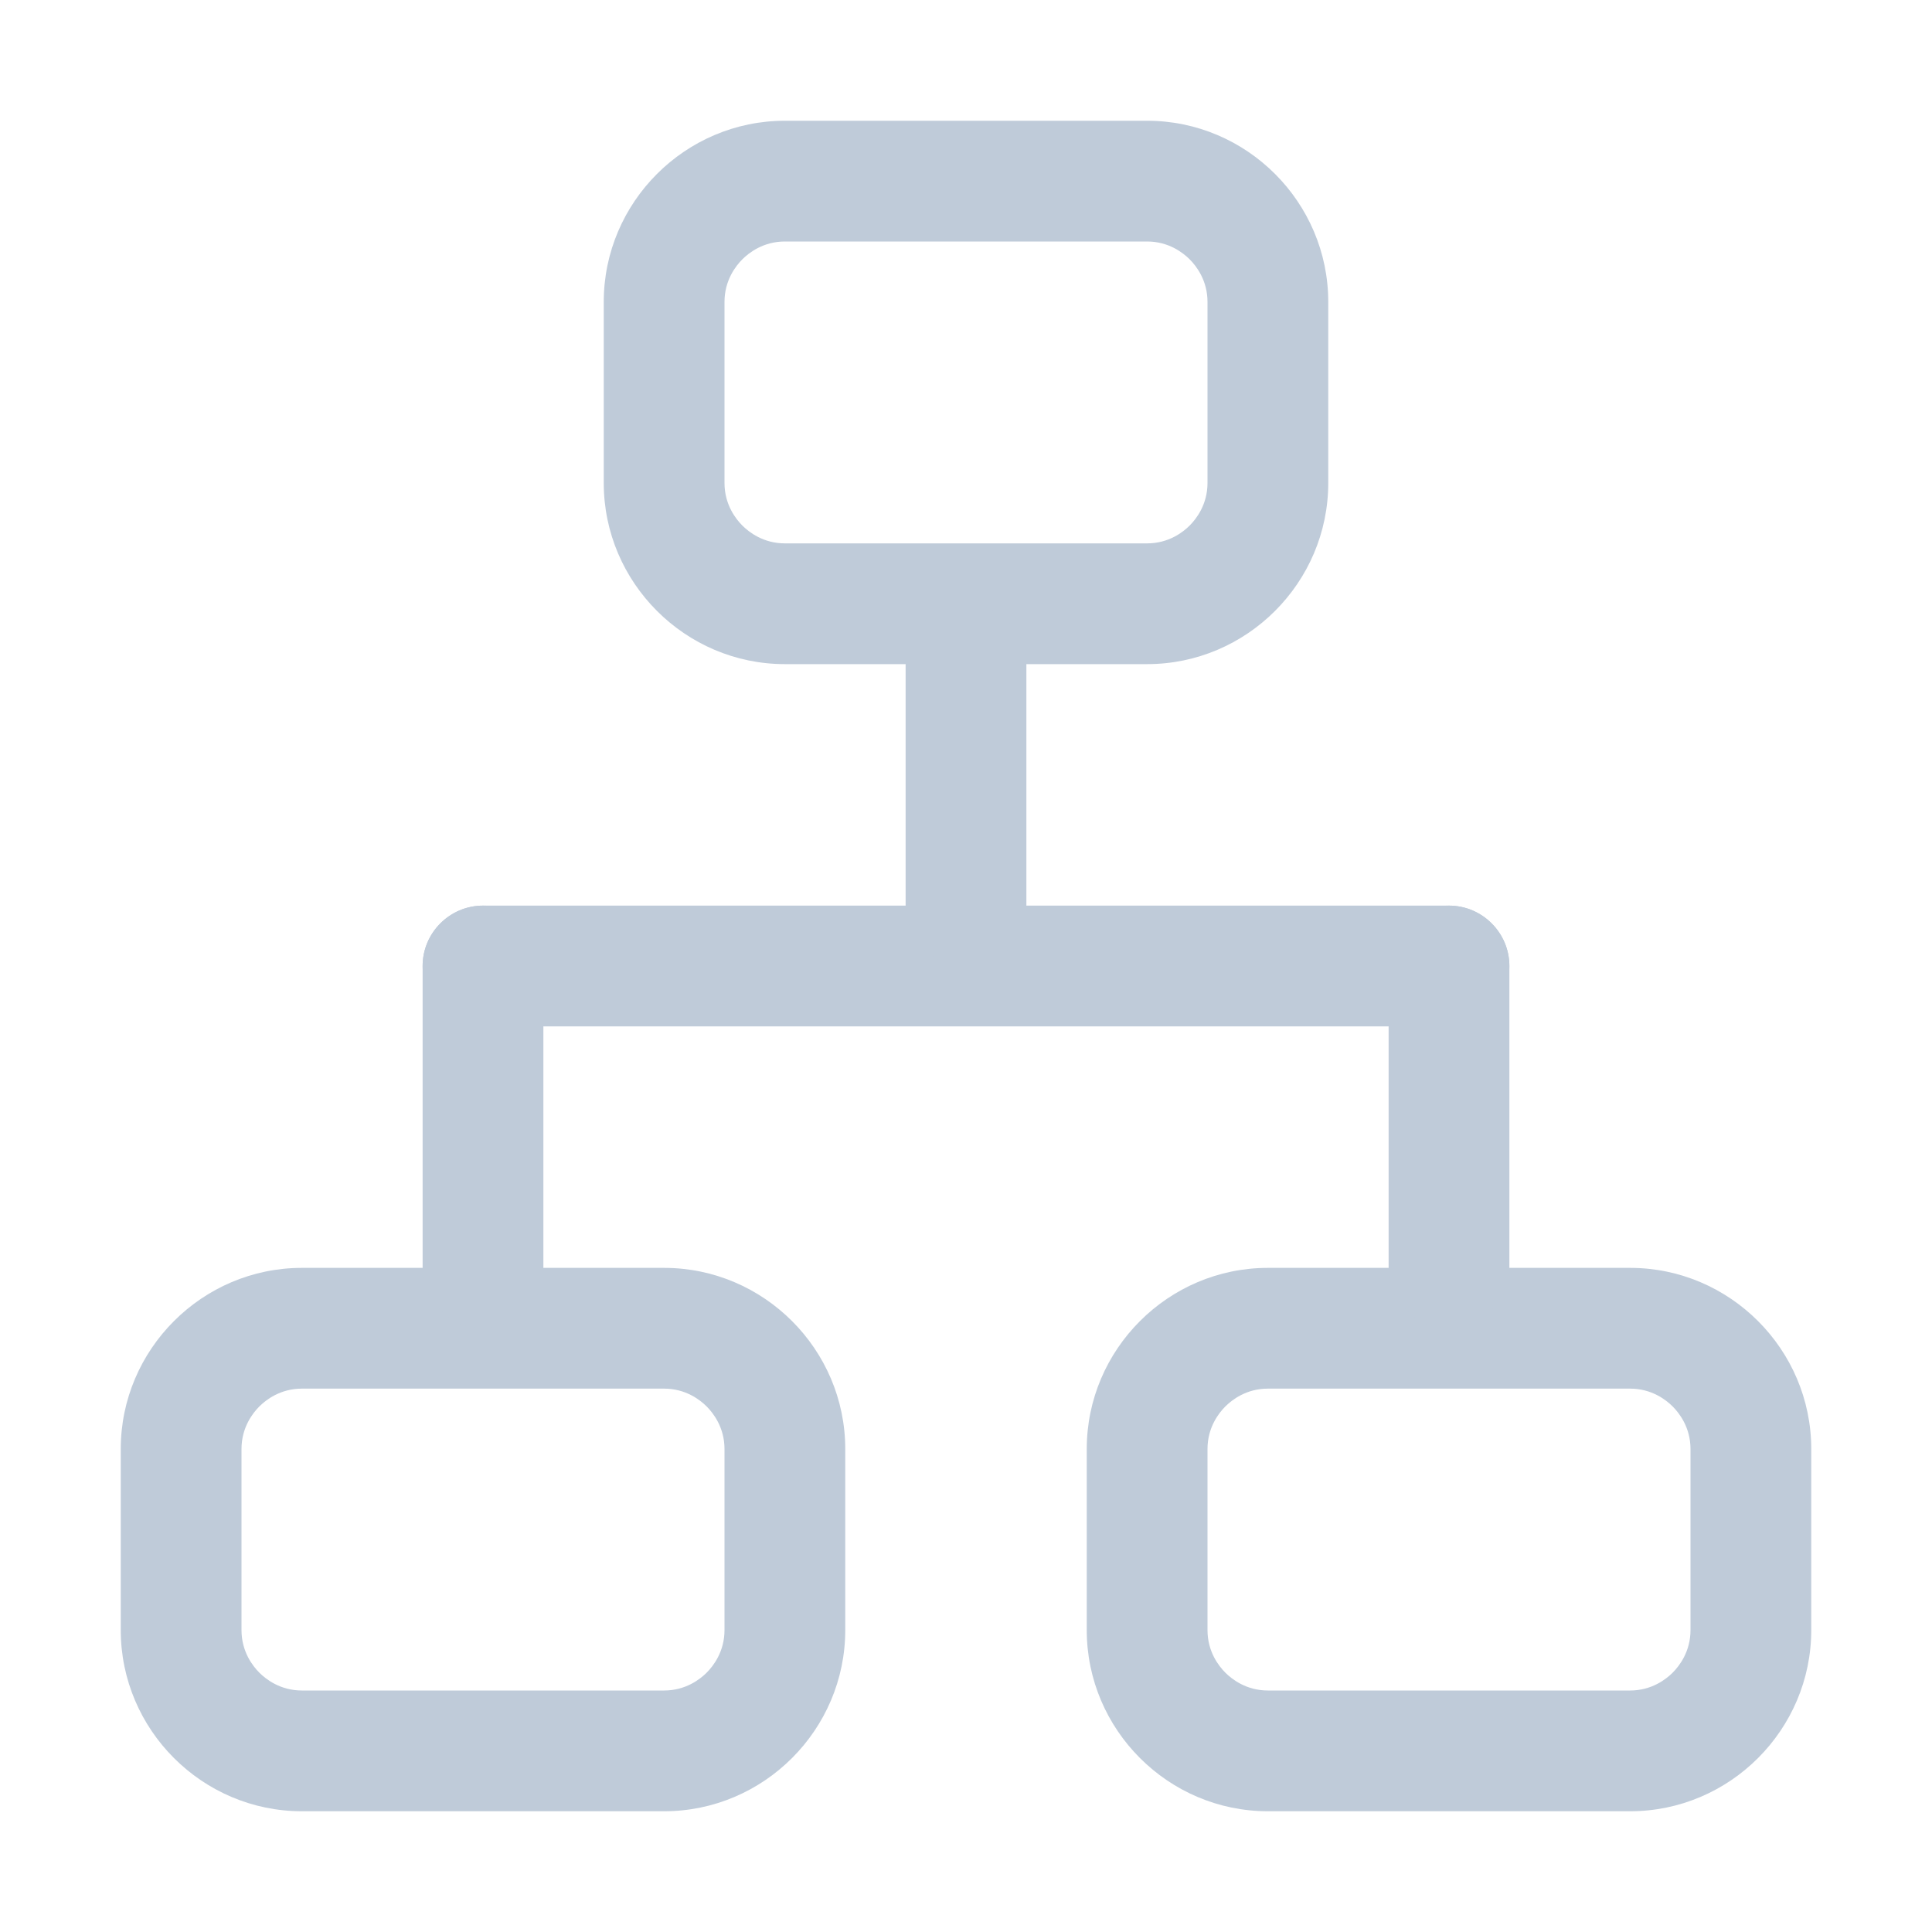 <?xml version="1.0" standalone="no"?><!DOCTYPE svg PUBLIC "-//W3C//DTD SVG 1.1//EN" "http://www.w3.org/Graphics/SVG/1.1/DTD/svg11.dtd"><svg t="1649903119897" class="icon" viewBox="0 0 1024 1024" version="1.1" xmlns="http://www.w3.org/2000/svg" p-id="2201" xmlns:xlink="http://www.w3.org/1999/xlink" width="200" height="200"><defs><style type="text/css">@font-face { font-family: feedback-iconfont; src: url("//at.alicdn.com/t/font_1031158_u69w8yhxdu.woff2?t=1630033759944") format("woff2"), url("//at.alicdn.com/t/font_1031158_u69w8yhxdu.woff?t=1630033759944") format("woff"), url("//at.alicdn.com/t/font_1031158_u69w8yhxdu.ttf?t=1630033759944") format("truetype"); }
</style></defs><path d="M608 128c11.39 0 19.014 5.924 22.545 9.455C634.076 140.986 640 148.61 640 160v96c0 11.39-5.924 19.014-9.455 22.545C627.014 282.076 619.39 288 608 288H416c-11.39 0-19.014-5.924-22.545-9.455C389.924 275.014 384 267.39 384 256v-96c0-11.39 5.924-19.014 9.455-22.545C396.986 133.924 404.61 128 416 128h192m0-64H416c-52.8 0-96 43.2-96 96v96c0 52.8 43.2 96 96 96h192c52.8 0 96-43.2 96-96v-96c0-52.8-43.2-96-96-96zM352 736c11.39 0 19.014 5.924 22.545 9.455C378.076 748.986 384 756.61 384 768v96c0 11.39-5.924 19.014-9.455 22.545C371.014 890.076 363.39 896 352 896H160c-11.39 0-19.014-5.924-22.545-9.455C133.924 883.014 128 875.39 128 864v-96c0-11.39 5.924-19.014 9.455-22.545C140.986 741.924 148.61 736 160 736h192m0-64H160c-52.8 0-96 43.2-96 96v96c0 52.8 43.2 96 96 96h192c52.8 0 96-43.2 96-96v-96c0-52.8-43.2-96-96-96zM864 736c11.39 0 19.014 5.924 22.545 9.455C890.076 748.986 896 756.61 896 768v96c0 11.39-5.924 19.014-9.455 22.545C883.014 890.076 875.39 896 864 896H672c-11.39 0-19.014-5.924-22.545-9.455C645.924 883.014 640 875.39 640 864v-96c0-11.39 5.924-19.014 9.455-22.545C652.986 741.924 660.61 736 672 736h192m0-64H672c-52.8 0-96 43.2-96 96v96c0 52.8 43.2 96 96 96h192c52.8 0 96-43.2 96-96v-96c0-52.8-43.2-96-96-96zM768 480H256c-17.6 0-32 14.4-32 32s14.4 32 32 32h512c17.6 0 32-14.4 32-32s-14.4-32-32-32z" p-id="2202" fill="#bfcbd9"></path><path d="M512 320c-17.6 0-32 14.4-32 32v128c0 17.6 14.4 32 32 32s32-14.4 32-32V352c0-17.6-14.4-32-32-32zM256 480c-17.6 0-32 14.4-32 32v160c0 17.6 14.4 32 32 32s32-14.4 32-32V512c0-17.6-14.4-32-32-32zM768 480c-17.6 0-32 14.4-32 32v160c0 17.6 14.4 32 32 32s32-14.4 32-32V512c0-17.6-14.4-32-32-32z" p-id="2203" fill="#bfcbd9"></path></svg>